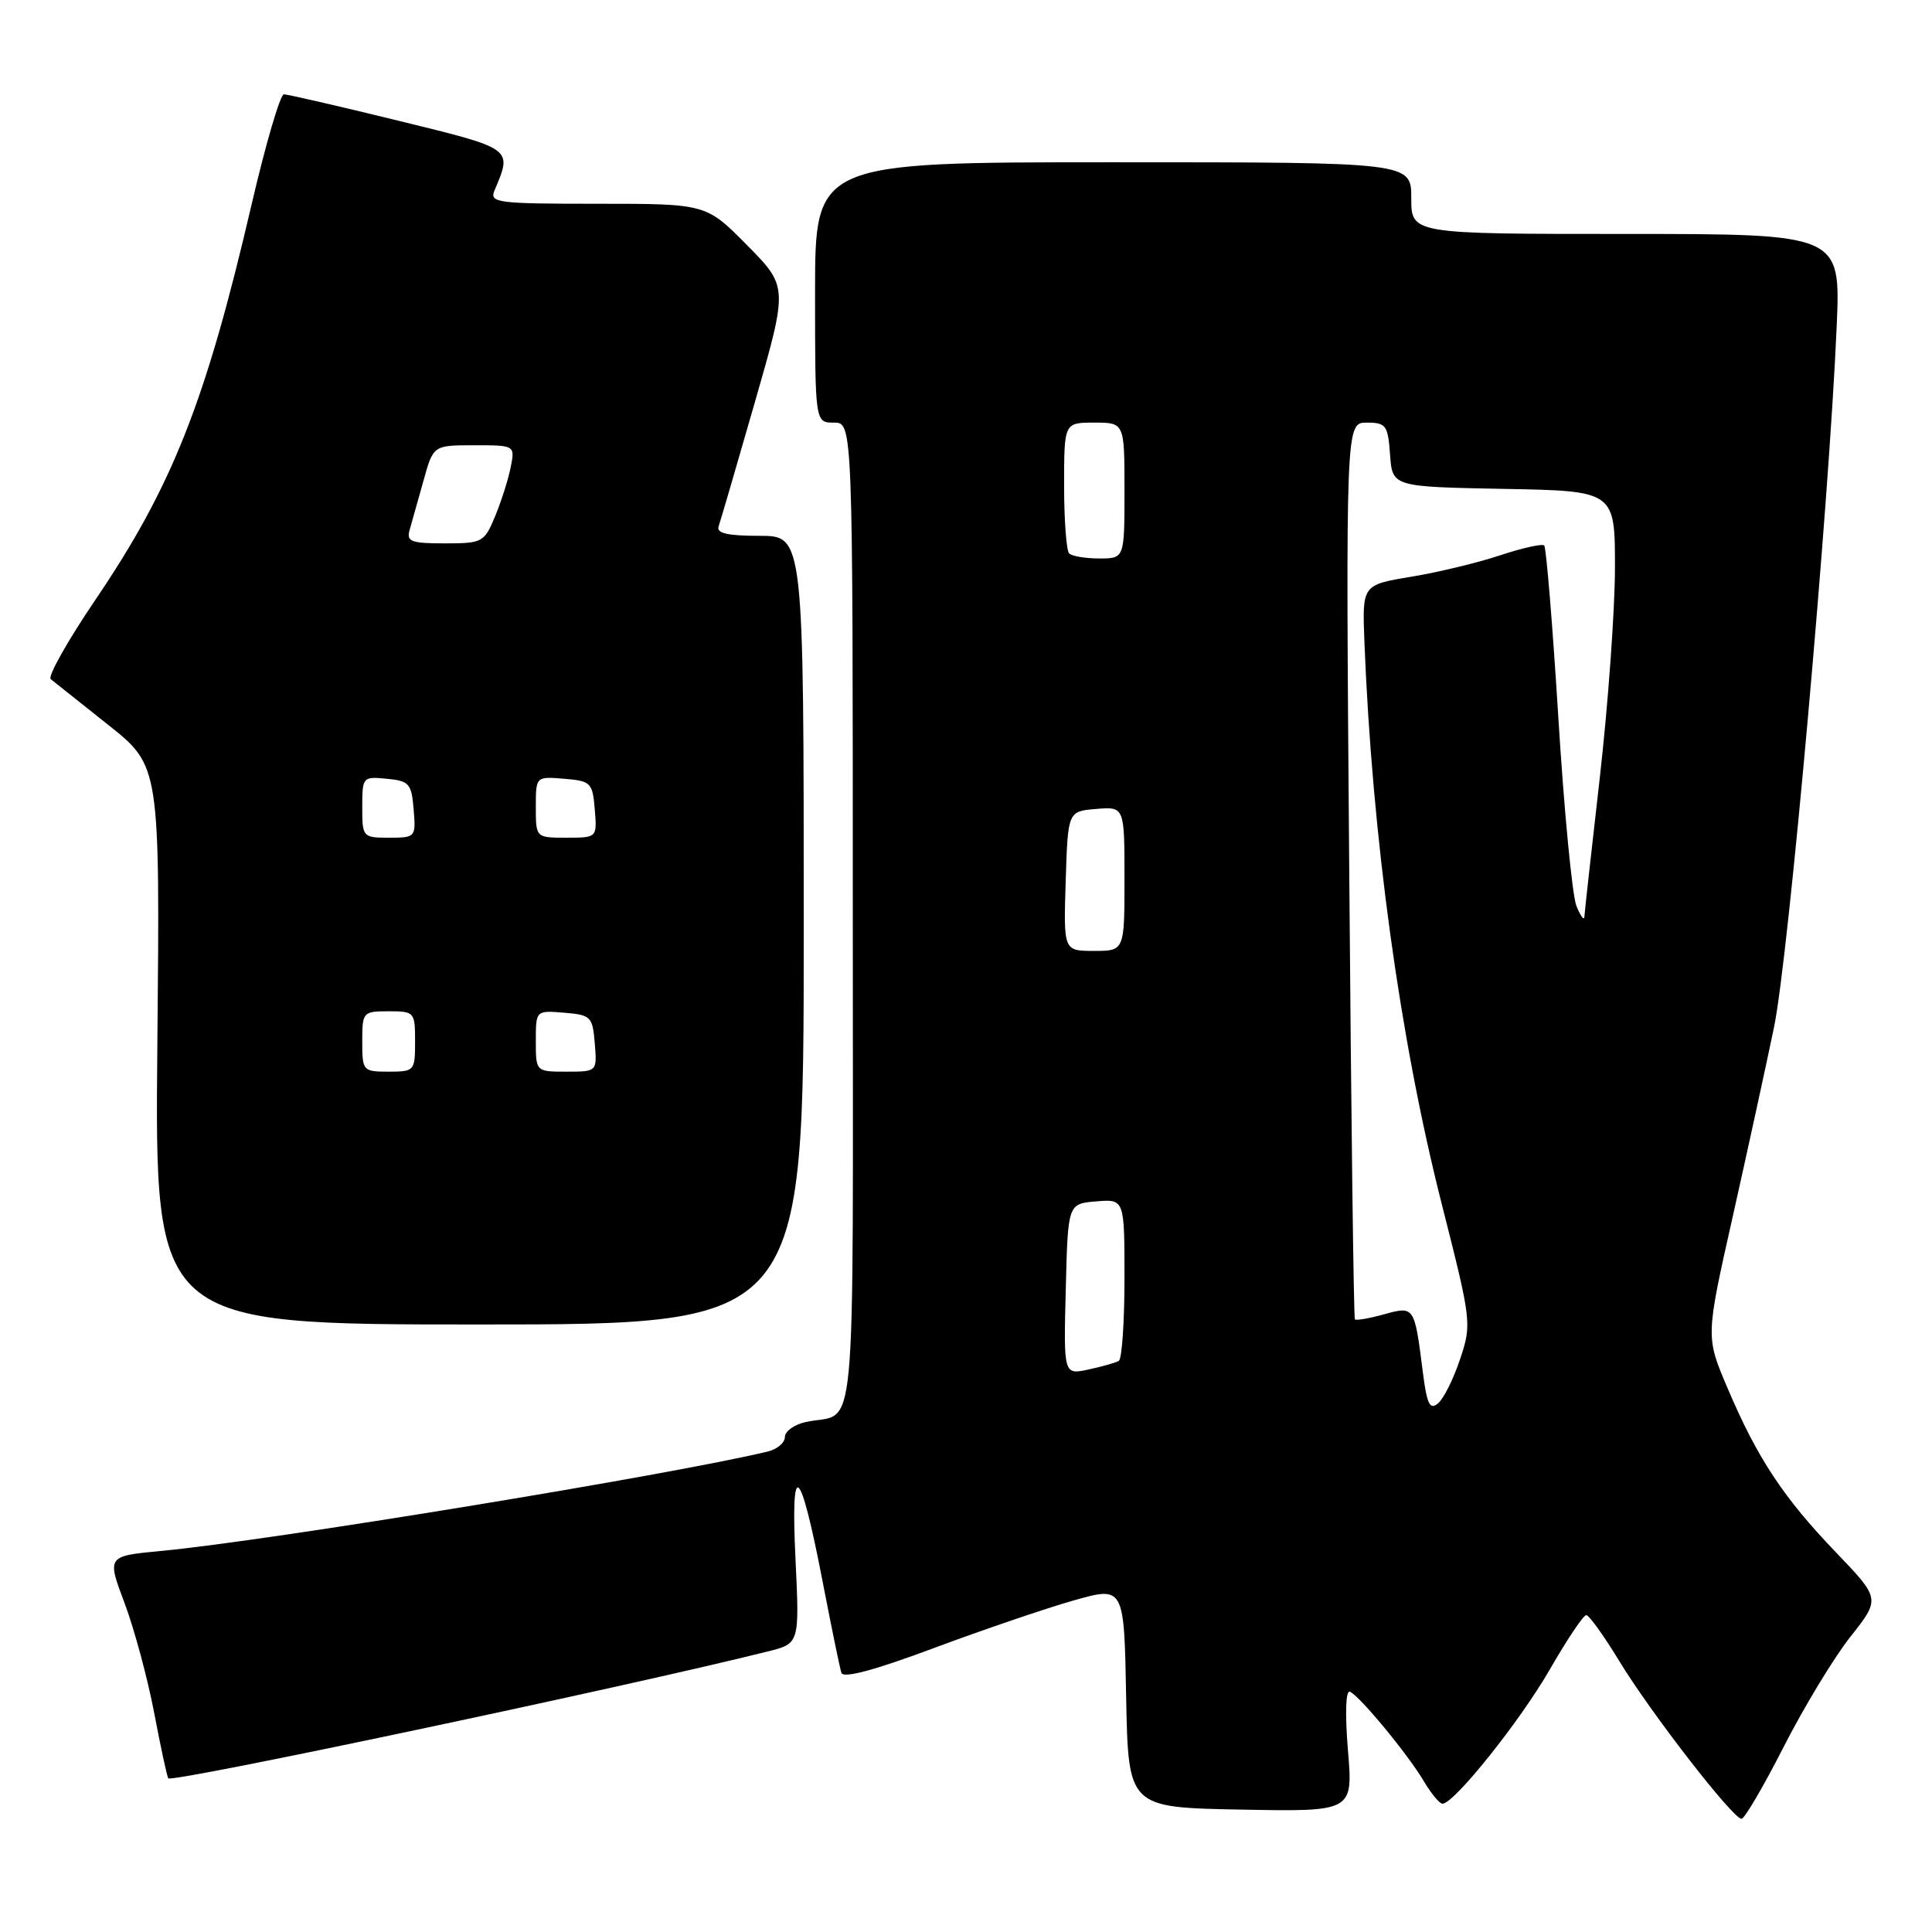 <?xml version="1.0" encoding="UTF-8" standalone="no"?>
<!DOCTYPE svg PUBLIC "-//W3C//DTD SVG 1.1//EN" "http://www.w3.org/Graphics/SVG/1.1/DTD/svg11.dtd" >
<svg xmlns="http://www.w3.org/2000/svg" xmlns:xlink="http://www.w3.org/1999/xlink" version="1.1" viewBox="0 0 256 256">
 <g >
 <path fill="currentColor"
d=" M 236.35 231.46 C 239.02 226.22 242.99 219.66 245.18 216.89 C 249.17 211.85 249.17 211.85 243.25 205.67 C 236.29 198.42 232.84 193.19 228.90 183.91 C 226.01 177.14 226.01 177.14 229.57 161.32 C 231.52 152.62 234.00 141.27 235.07 136.10 C 237.00 126.79 242.35 66.90 243.37 43.25 C 243.90 31.00 243.90 31.00 215.45 31.00 C 187.00 31.00 187.00 31.00 187.00 26.25 C 187.00 21.50 187.00 21.50 147.50 21.50 C 108.00 21.50 108.00 21.50 108.00 38.75 C 108.00 56.00 108.00 56.00 110.50 56.00 C 113.00 56.00 113.00 56.00 113.00 121.43 C 113.00 193.95 113.66 186.89 106.75 188.43 C 105.24 188.76 104.00 189.66 104.00 190.41 C 104.00 191.17 102.99 192.03 101.75 192.33 C 89.00 195.41 35.45 204.19 21.33 205.51 C 14.16 206.19 14.16 206.19 16.51 212.43 C 17.80 215.87 19.57 222.43 20.44 227.02 C 21.31 231.61 22.15 235.48 22.30 235.64 C 22.90 236.23 83.22 223.46 101.72 218.83 C 105.94 217.78 105.94 217.78 105.41 206.64 C 104.75 193.00 105.99 194.00 109.00 209.55 C 110.16 215.57 111.28 221.02 111.49 221.66 C 111.74 222.42 115.87 221.32 123.68 218.40 C 130.18 215.98 138.53 213.13 142.22 212.08 C 148.95 210.17 148.95 210.17 149.22 224.83 C 149.50 239.50 149.50 239.50 164.40 239.78 C 179.29 240.06 179.29 240.06 178.61 231.93 C 178.21 227.10 178.31 223.95 178.86 224.16 C 180.09 224.62 186.57 232.46 188.71 236.09 C 189.66 237.69 190.75 239.00 191.14 239.00 C 192.67 239.00 201.38 228.11 205.33 221.26 C 207.62 217.28 209.80 214.02 210.18 214.01 C 210.55 214.00 212.53 216.75 214.57 220.11 C 218.71 226.93 229.62 241.00 230.76 241.00 C 231.17 240.99 233.68 236.70 236.35 231.46 Z  M 106.50 123.25 C 106.50 71.00 106.50 71.00 100.64 71.00 C 96.39 71.00 94.91 70.66 95.22 69.75 C 95.46 69.06 97.63 61.63 100.04 53.24 C 104.42 37.99 104.42 37.99 98.99 32.49 C 93.57 27.00 93.57 27.00 79.18 27.00 C 65.86 27.00 64.84 26.87 65.52 25.25 C 67.90 19.60 68.10 19.75 52.80 16.00 C 44.93 14.07 38.10 12.50 37.62 12.50 C 37.13 12.50 35.22 19.02 33.36 27.00 C 27.26 53.25 22.84 64.44 12.59 79.55 C 8.94 84.94 6.30 89.64 6.72 89.99 C 7.15 90.34 10.58 93.07 14.35 96.06 C 21.20 101.50 21.20 101.50 20.85 138.50 C 20.50 175.50 20.50 175.50 63.50 175.50 C 106.50 175.50 106.50 175.50 106.50 123.25 Z  M 188.53 181.79 C 187.42 173.04 187.42 173.04 183.37 174.16 C 181.41 174.70 179.68 175.00 179.53 174.82 C 179.37 174.65 179.03 147.84 178.78 115.25 C 178.31 56.00 178.31 56.00 181.10 56.00 C 183.66 56.00 183.91 56.34 184.19 60.25 C 184.50 64.50 184.50 64.50 199.25 64.78 C 214.00 65.05 214.00 65.05 213.99 75.28 C 213.98 80.90 213.08 93.36 211.99 102.97 C 210.89 112.58 209.97 120.90 209.94 121.47 C 209.90 122.04 209.42 121.38 208.87 120.00 C 208.33 118.62 207.25 107.44 206.49 95.13 C 205.73 82.83 204.88 72.55 204.62 72.28 C 204.35 72.02 201.74 72.60 198.81 73.57 C 195.89 74.55 190.57 75.83 187.00 76.42 C 180.50 77.50 180.50 77.50 180.79 85.00 C 181.81 110.86 185.49 137.65 191.01 159.42 C 194.99 175.11 195.03 175.41 193.47 180.09 C 192.60 182.71 191.28 185.35 190.54 185.96 C 189.46 186.87 189.07 186.07 188.53 181.79 Z  M 141.22 170.84 C 141.50 159.50 141.50 159.50 145.25 159.19 C 149.00 158.88 149.00 158.88 149.00 169.38 C 149.00 175.16 148.66 180.08 148.25 180.32 C 147.84 180.57 146.02 181.08 144.22 181.47 C 140.93 182.17 140.93 182.17 141.22 170.84 Z  M 141.21 116.75 C 141.50 107.50 141.50 107.50 145.25 107.19 C 149.00 106.88 149.00 106.88 149.00 116.44 C 149.00 126.00 149.00 126.00 144.96 126.00 C 140.92 126.00 140.92 126.00 141.21 116.75 Z  M 141.67 73.33 C 141.30 72.97 141.00 68.92 141.00 64.33 C 141.00 56.00 141.00 56.00 145.00 56.00 C 149.00 56.00 149.00 56.00 149.00 65.00 C 149.00 74.00 149.00 74.00 145.67 74.00 C 143.83 74.00 142.03 73.70 141.67 73.33 Z  M 48.00 138.00 C 48.00 134.10 48.08 134.00 51.50 134.00 C 54.92 134.00 55.00 134.10 55.00 138.00 C 55.00 141.90 54.92 142.00 51.50 142.00 C 48.08 142.00 48.00 141.90 48.00 138.00 Z  M 71.00 137.94 C 71.00 133.88 71.00 133.88 74.75 134.19 C 78.30 134.48 78.52 134.70 78.81 138.25 C 79.12 142.00 79.12 142.00 75.06 142.00 C 71.00 142.00 71.00 142.00 71.00 137.94 Z  M 48.00 106.94 C 48.00 102.95 48.07 102.88 51.25 103.19 C 54.22 103.47 54.53 103.83 54.81 107.25 C 55.12 110.94 55.06 111.00 51.56 111.00 C 48.06 111.00 48.00 110.93 48.00 106.94 Z  M 71.00 106.94 C 71.00 102.88 71.00 102.88 74.75 103.19 C 78.30 103.48 78.52 103.70 78.81 107.25 C 79.12 111.00 79.12 111.00 75.06 111.00 C 71.00 111.00 71.00 111.00 71.00 106.94 Z  M 54.27 70.25 C 54.55 69.29 55.37 66.36 56.10 63.75 C 57.41 59.00 57.41 59.00 62.83 59.00 C 68.25 59.00 68.25 59.00 67.66 61.95 C 67.34 63.57 66.40 66.49 65.59 68.45 C 64.16 71.87 63.91 72.00 58.93 72.00 C 54.49 72.00 53.84 71.76 54.27 70.25 Z "/>
</g>
</svg>